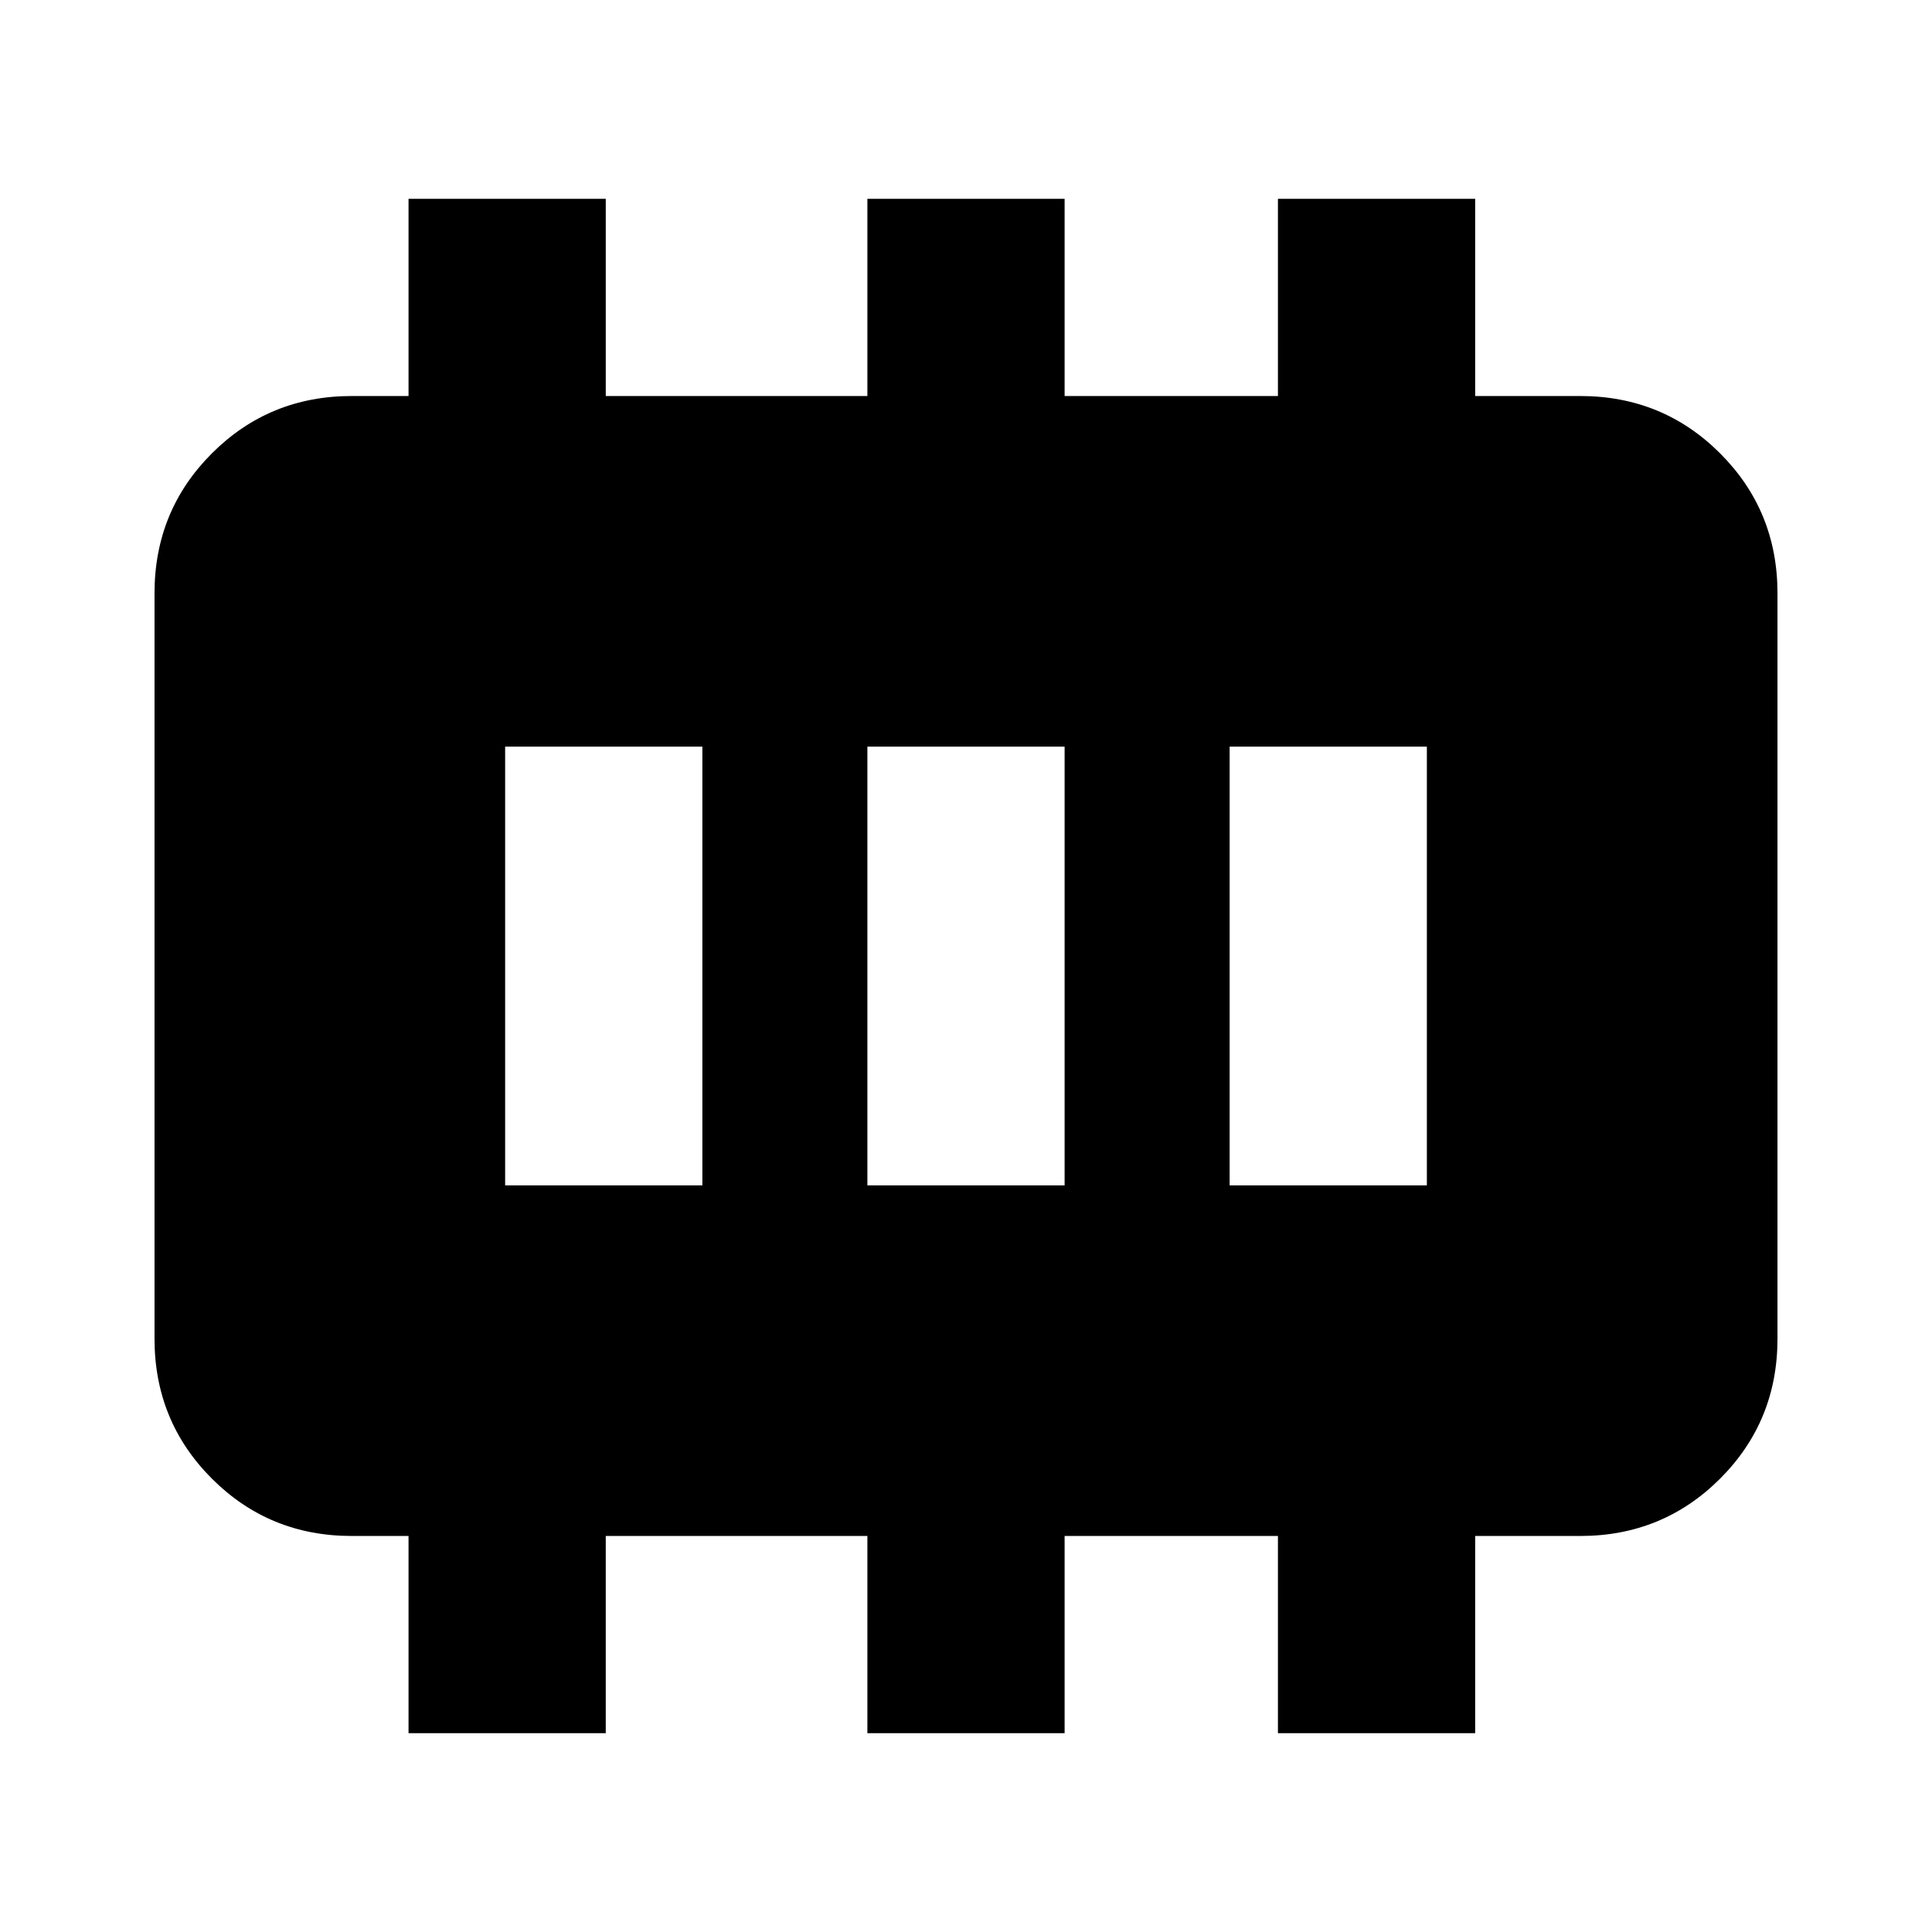 <svg xmlns="http://www.w3.org/2000/svg" height="20" viewBox="0 96 960 960" width="20"><path d="M250.999 685.001h98.002V466.999h-98.002v218.002Zm180 0h98.002V466.999h-98.002v218.002Zm180 0h98.002V466.999h-98.002v218.002Zm-408 272.219v-98.002h-28.216q-41.005 0-69.503-28.498-28.498-28.498-28.498-69.503V390.783q0-41.005 28.498-69.503 28.498-28.498 69.503-28.498h28.216V194.78h98.002v98.002h129.998V194.78h98.002v98.002h105.998V194.78h98.002v98.002h52.216q41.005 0 69.503 28.498 28.498 28.498 28.498 69.503v370.434q0 41.005-28.498 69.503-28.498 28.498-69.503 28.498h-52.216v98.002h-98.002v-98.002H529.001v98.002h-98.002v-98.002H301.001v98.002h-98.002Z"/></svg>